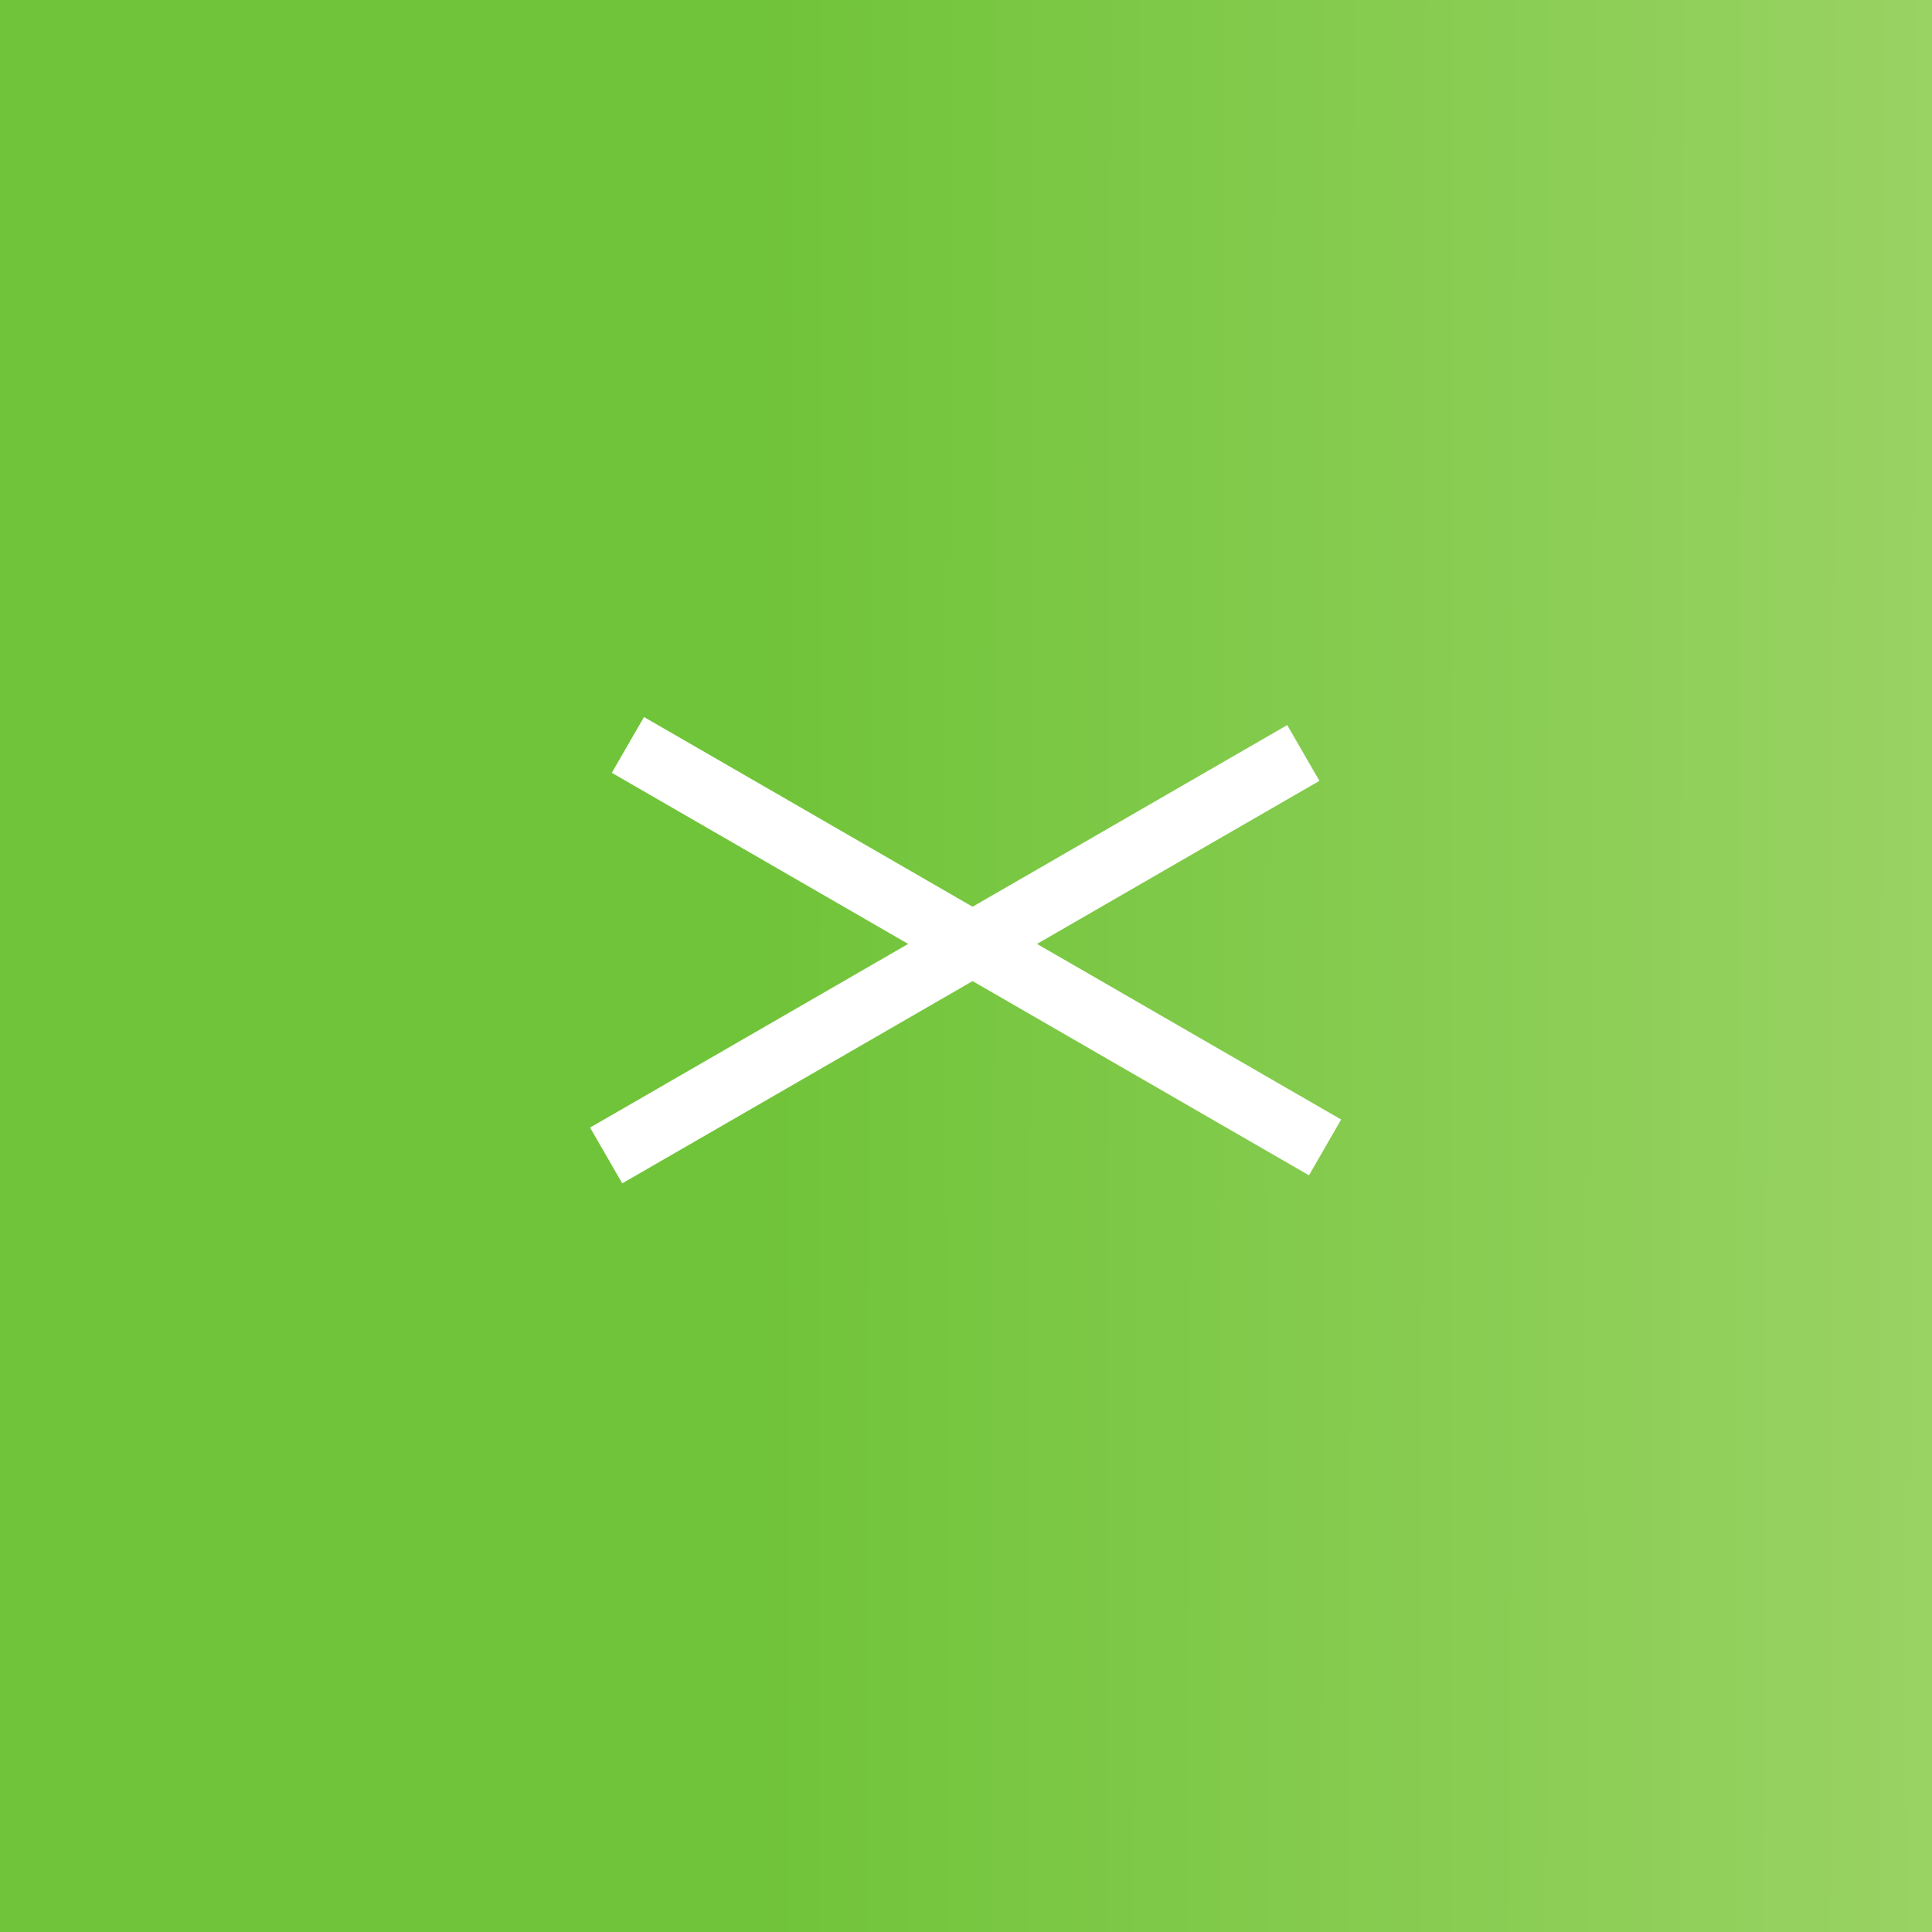 <svg width="60" height="60" viewBox="0 0 60 60" fill="none" xmlns="http://www.w3.org/2000/svg">
<rect x="0" y="0" width="60" height="60" fill="#333333" stroke="none"/>
<path d="M0 0H60V60H0V0Z" fill="url(#paint0_linear)"/>
<line x1="18.825" y1="35.884" x2="40.476" y2="23.384" stroke="white" stroke-width="2"/>
<line x1="19.5" y1="23.134" x2="41.151" y2="35.634" stroke="white" stroke-width="2"/>
<defs>
<linearGradient id="paint0_linear" x1="-5.76322e-08" y1="-3.6" x2="60.728" y2="-3.456" gradientUnits="userSpaceOnUse">
<stop offset="0.385" stop-color="#70C439"/>
<stop offset="1" stop-color="#9AD364"/>
</linearGradient>
</defs>
</svg>
